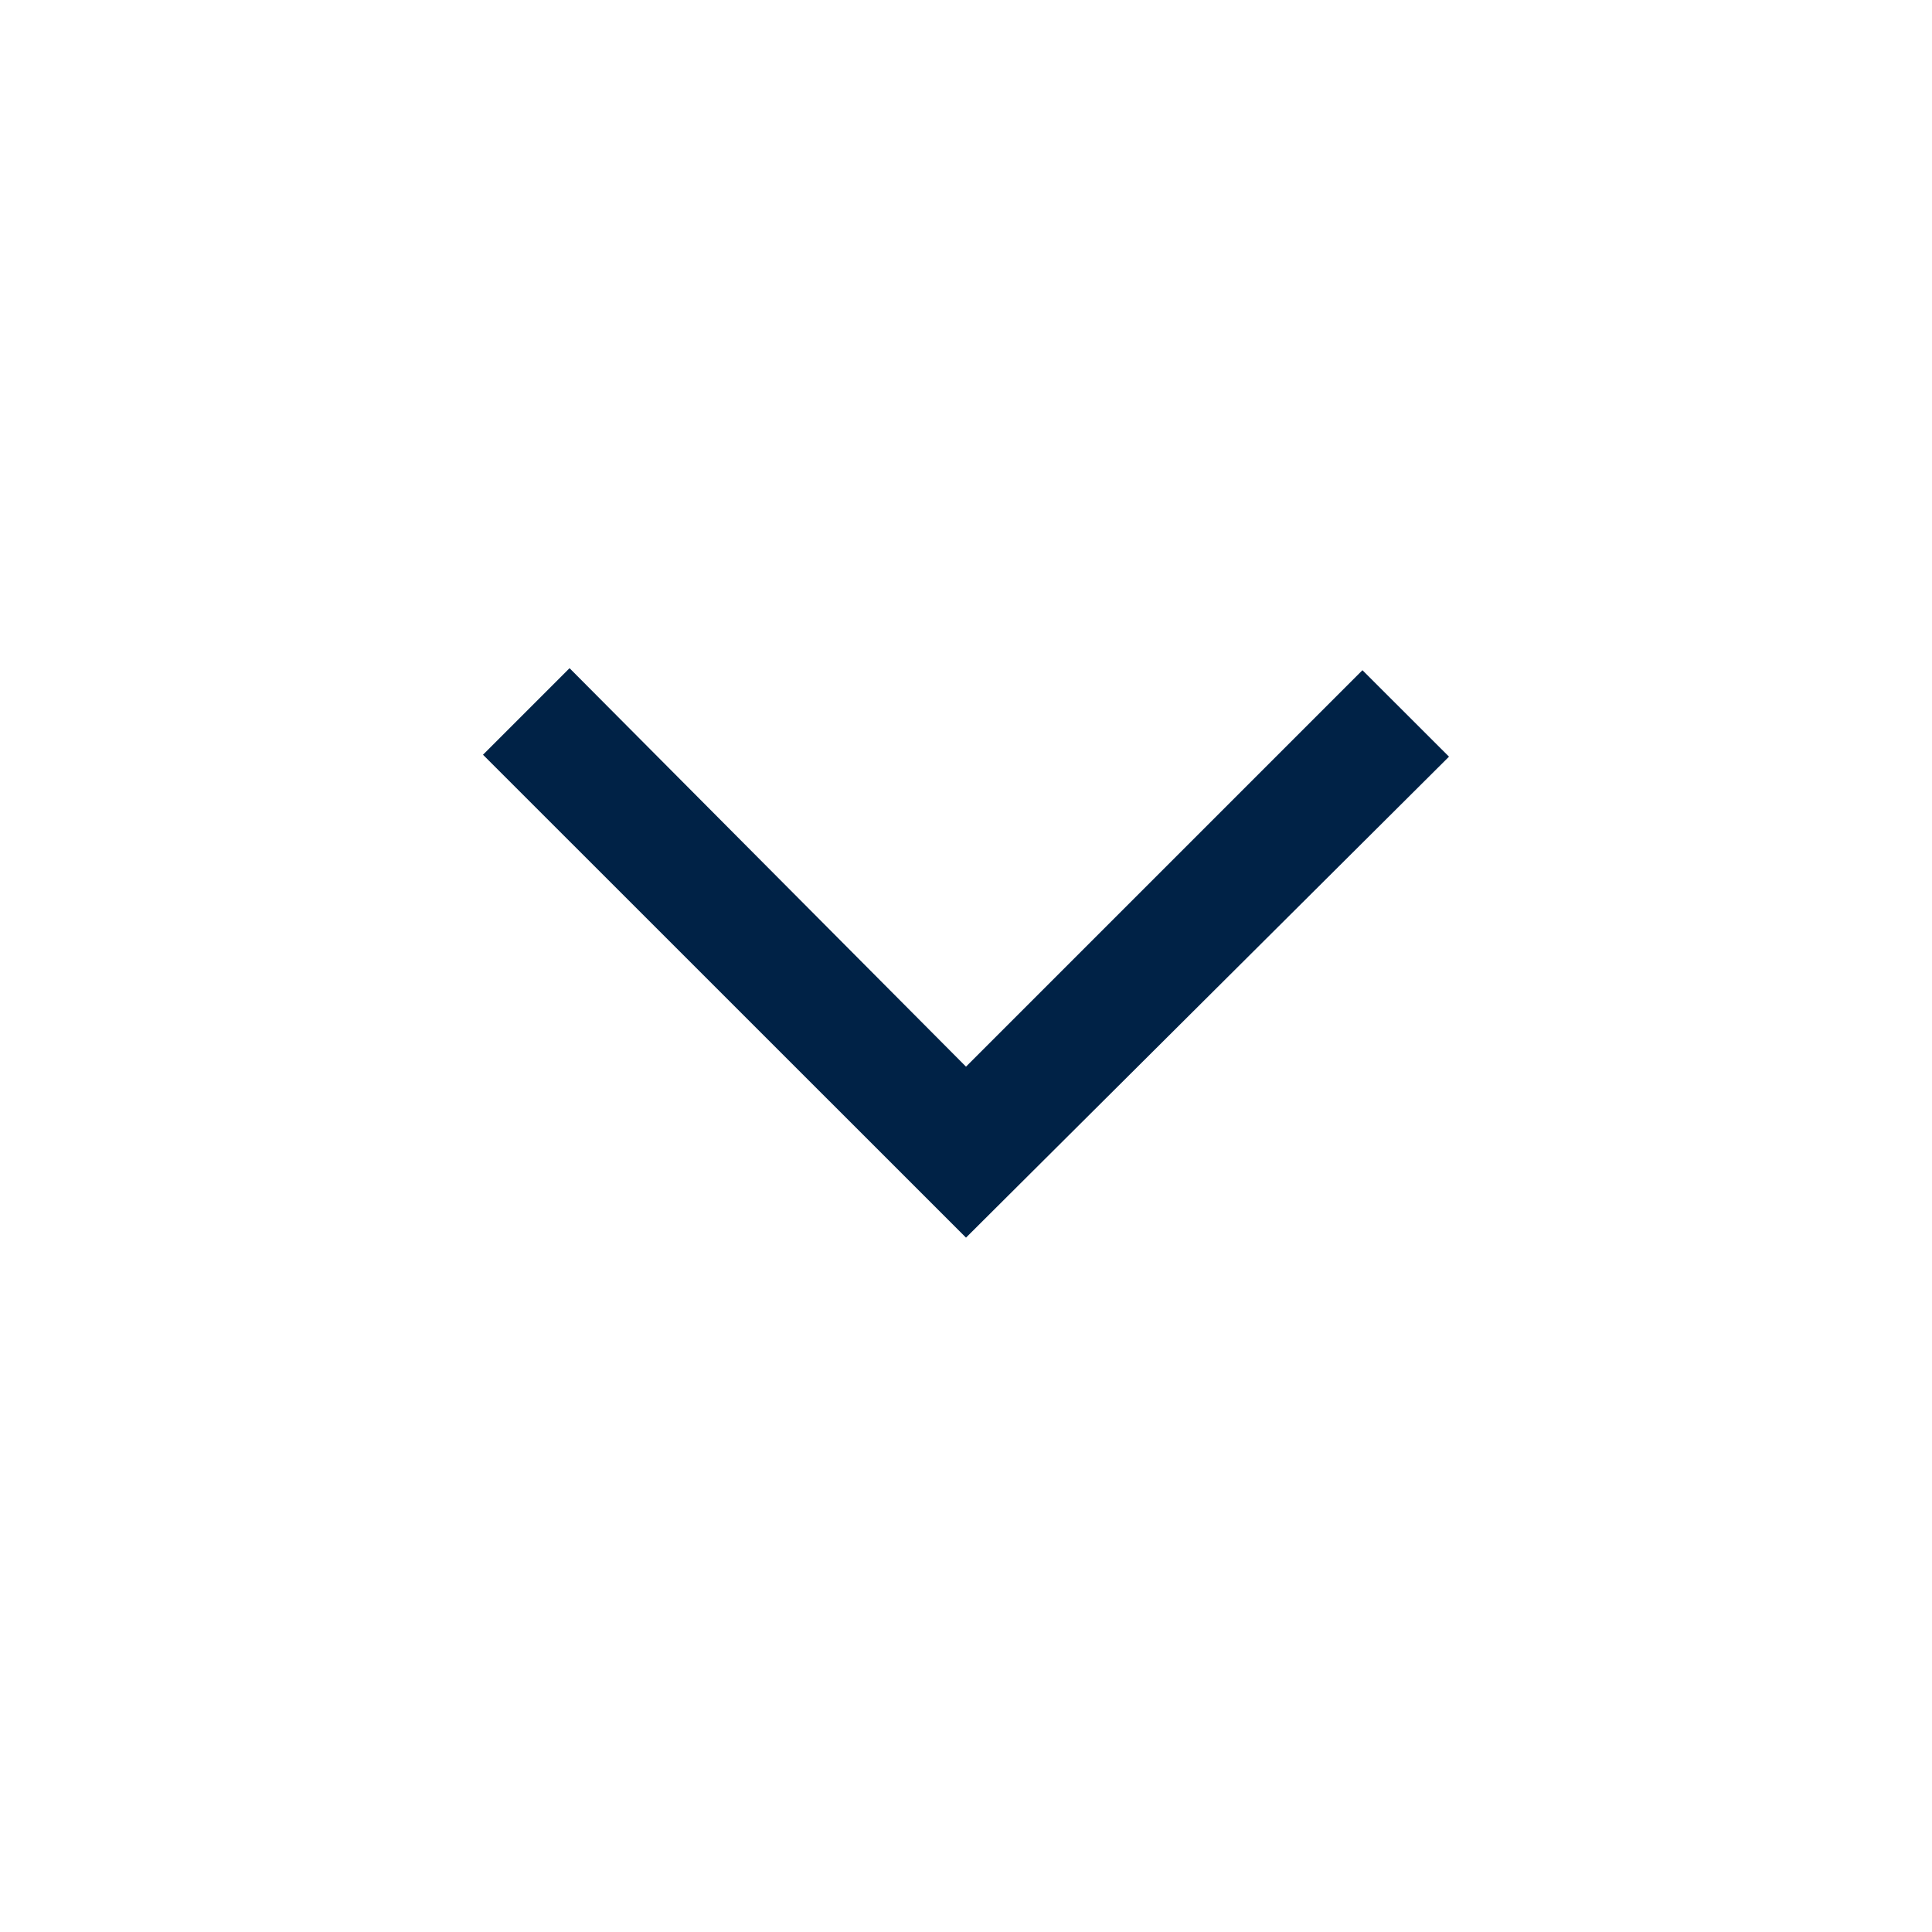 <svg width="20" height="20" viewBox="0 0 20 20" fill="none" xmlns="http://www.w3.org/2000/svg">
<path d="M10 12.812L5 7.813L5.896 6.917L10 11.042L14.104 6.938L15 7.833L10 12.812Z" fill="#002246"/>
</svg>
